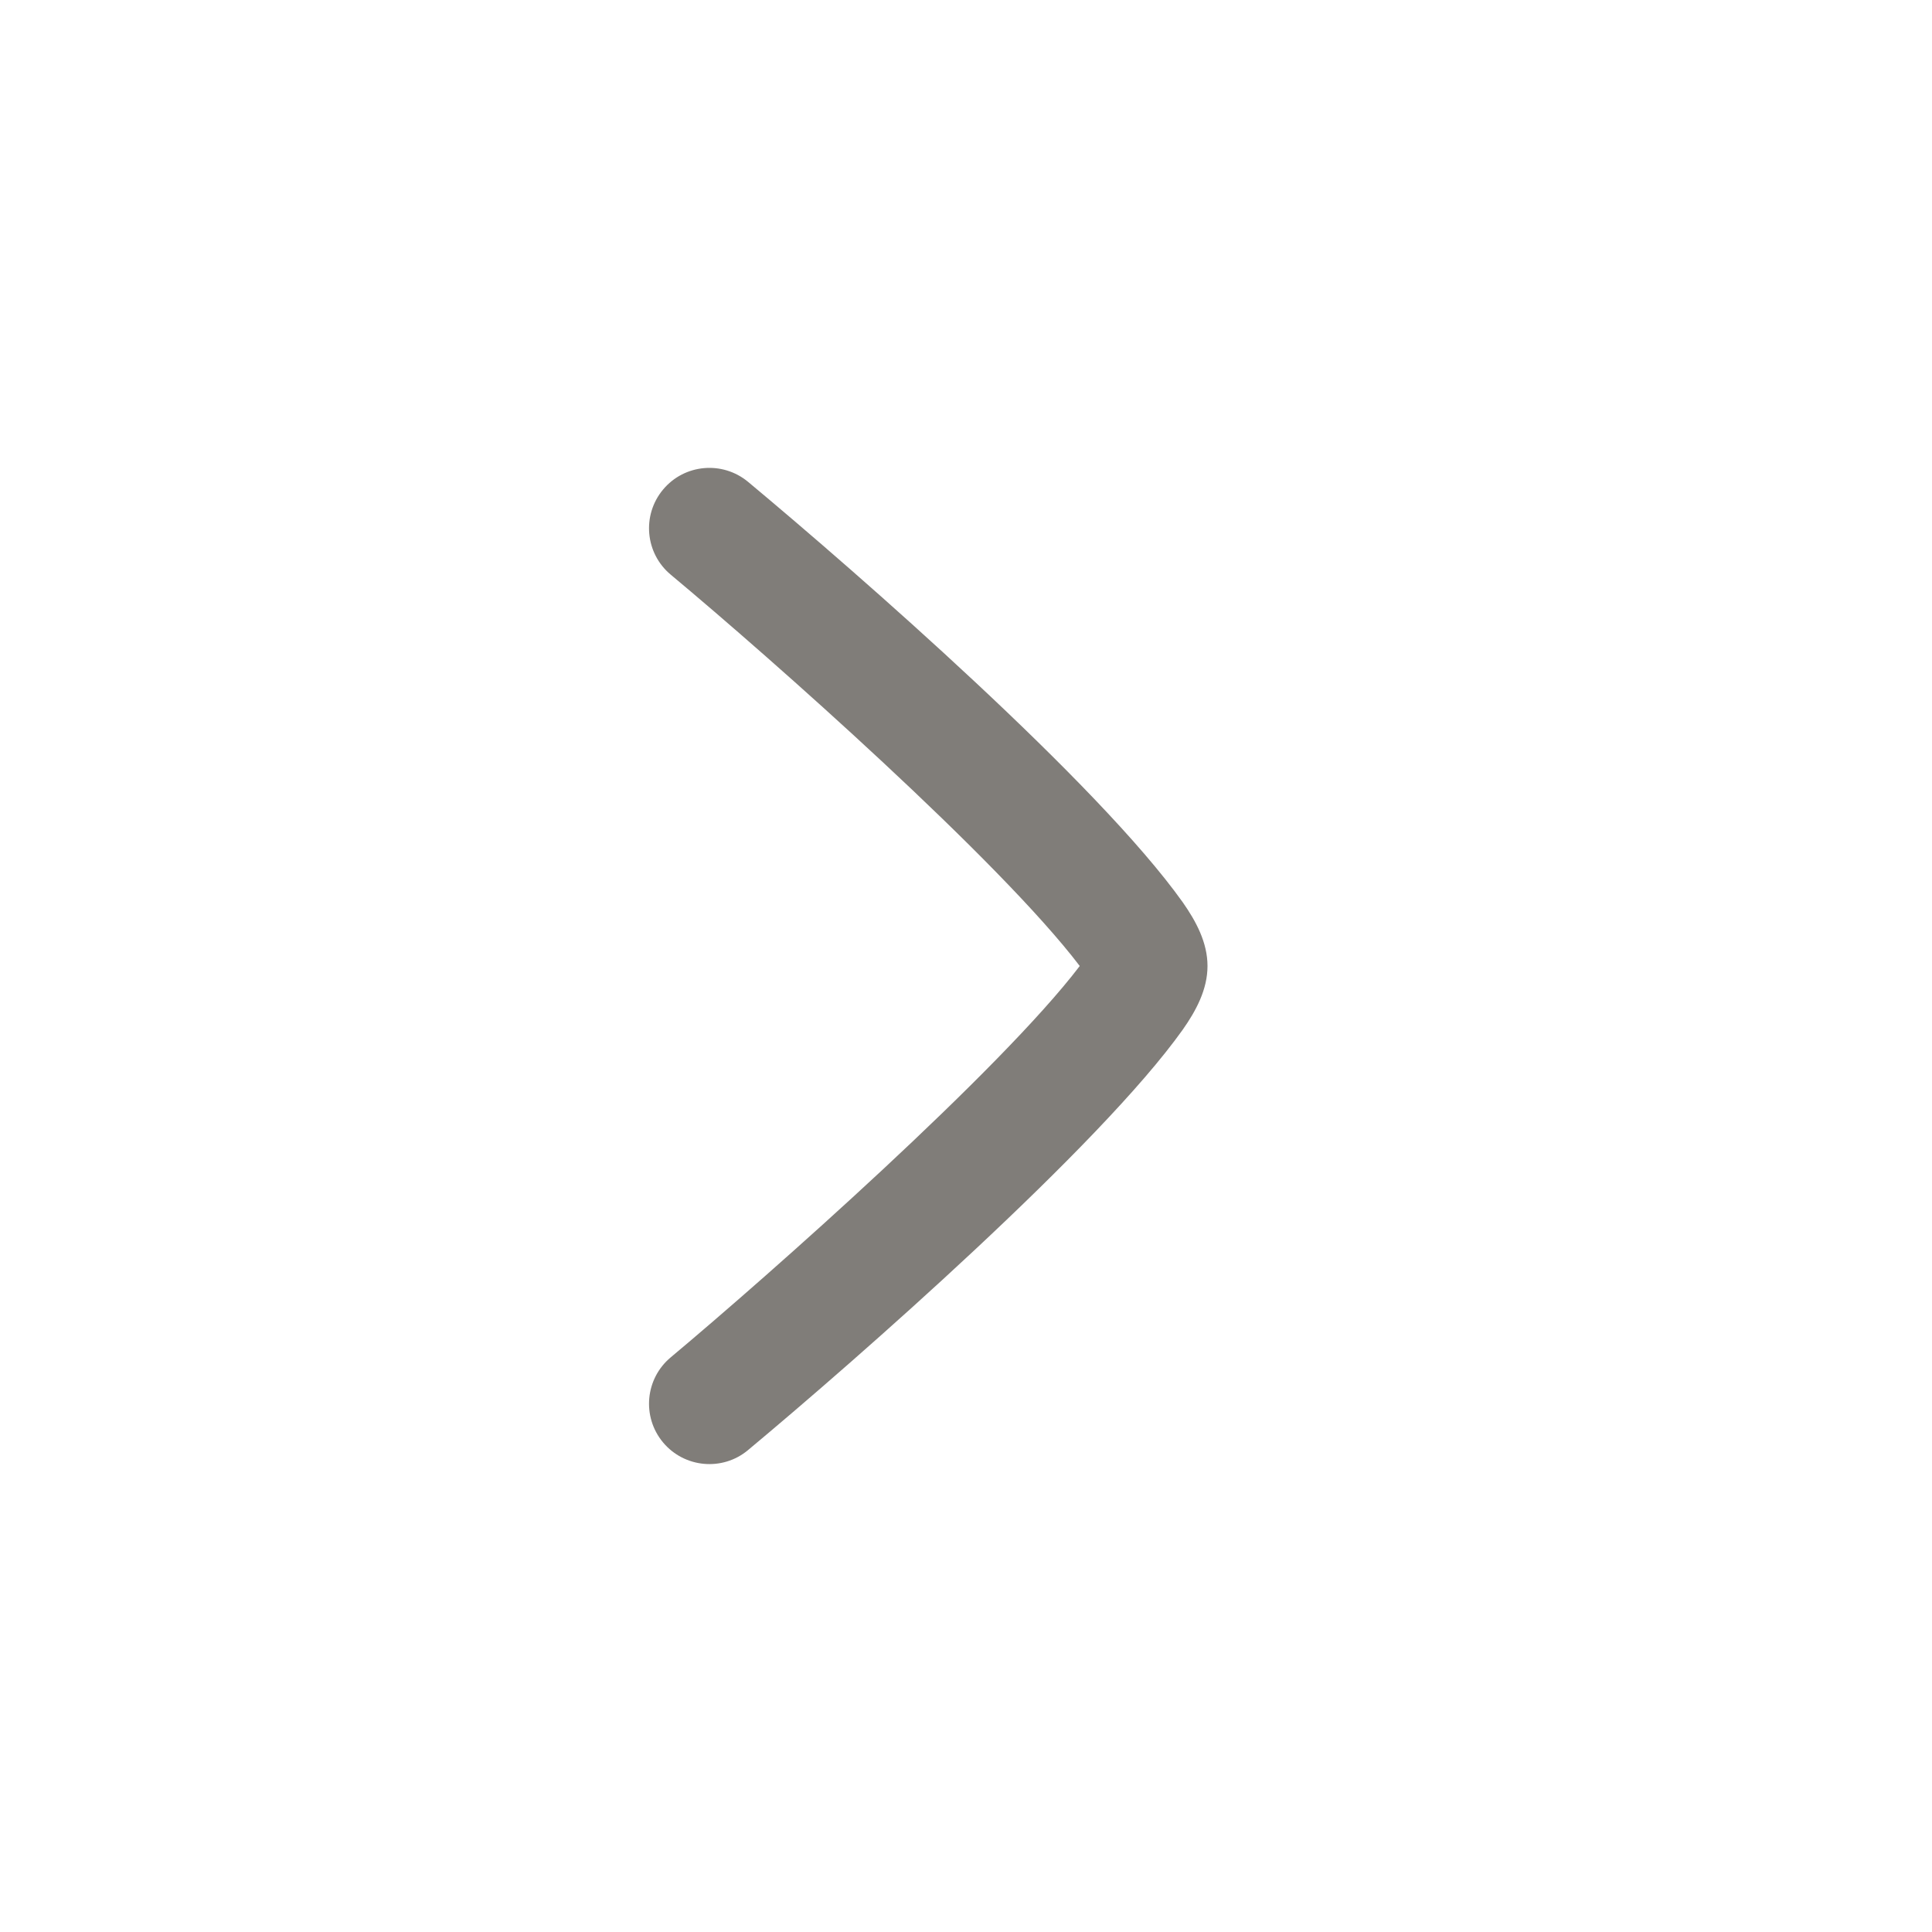 <svg width="40" height="40" viewBox="0 0 40 40" fill="none" xmlns="http://www.w3.org/2000/svg">
<path fill-rule="evenodd" clip-rule="evenodd" d="M13.727 29.863C13.285 29.332 13.357 28.544 13.887 28.102C15.944 26.381 20.719 22.15 22.355 20C20.691 17.814 15.98 13.644 13.887 11.898C13.357 11.456 13.285 10.668 13.727 10.137C14.169 9.606 14.957 9.535 15.489 9.977C17.787 11.893 22.737 16.219 24.489 18.683C24.762 19.073 25 19.512 25 20C25 20.488 24.762 20.927 24.489 21.316C22.772 23.731 17.74 28.144 15.489 30.021L15.487 30.023C14.957 30.465 14.169 30.392 13.727 29.863Z" fill="#807D79"/>
</svg>

